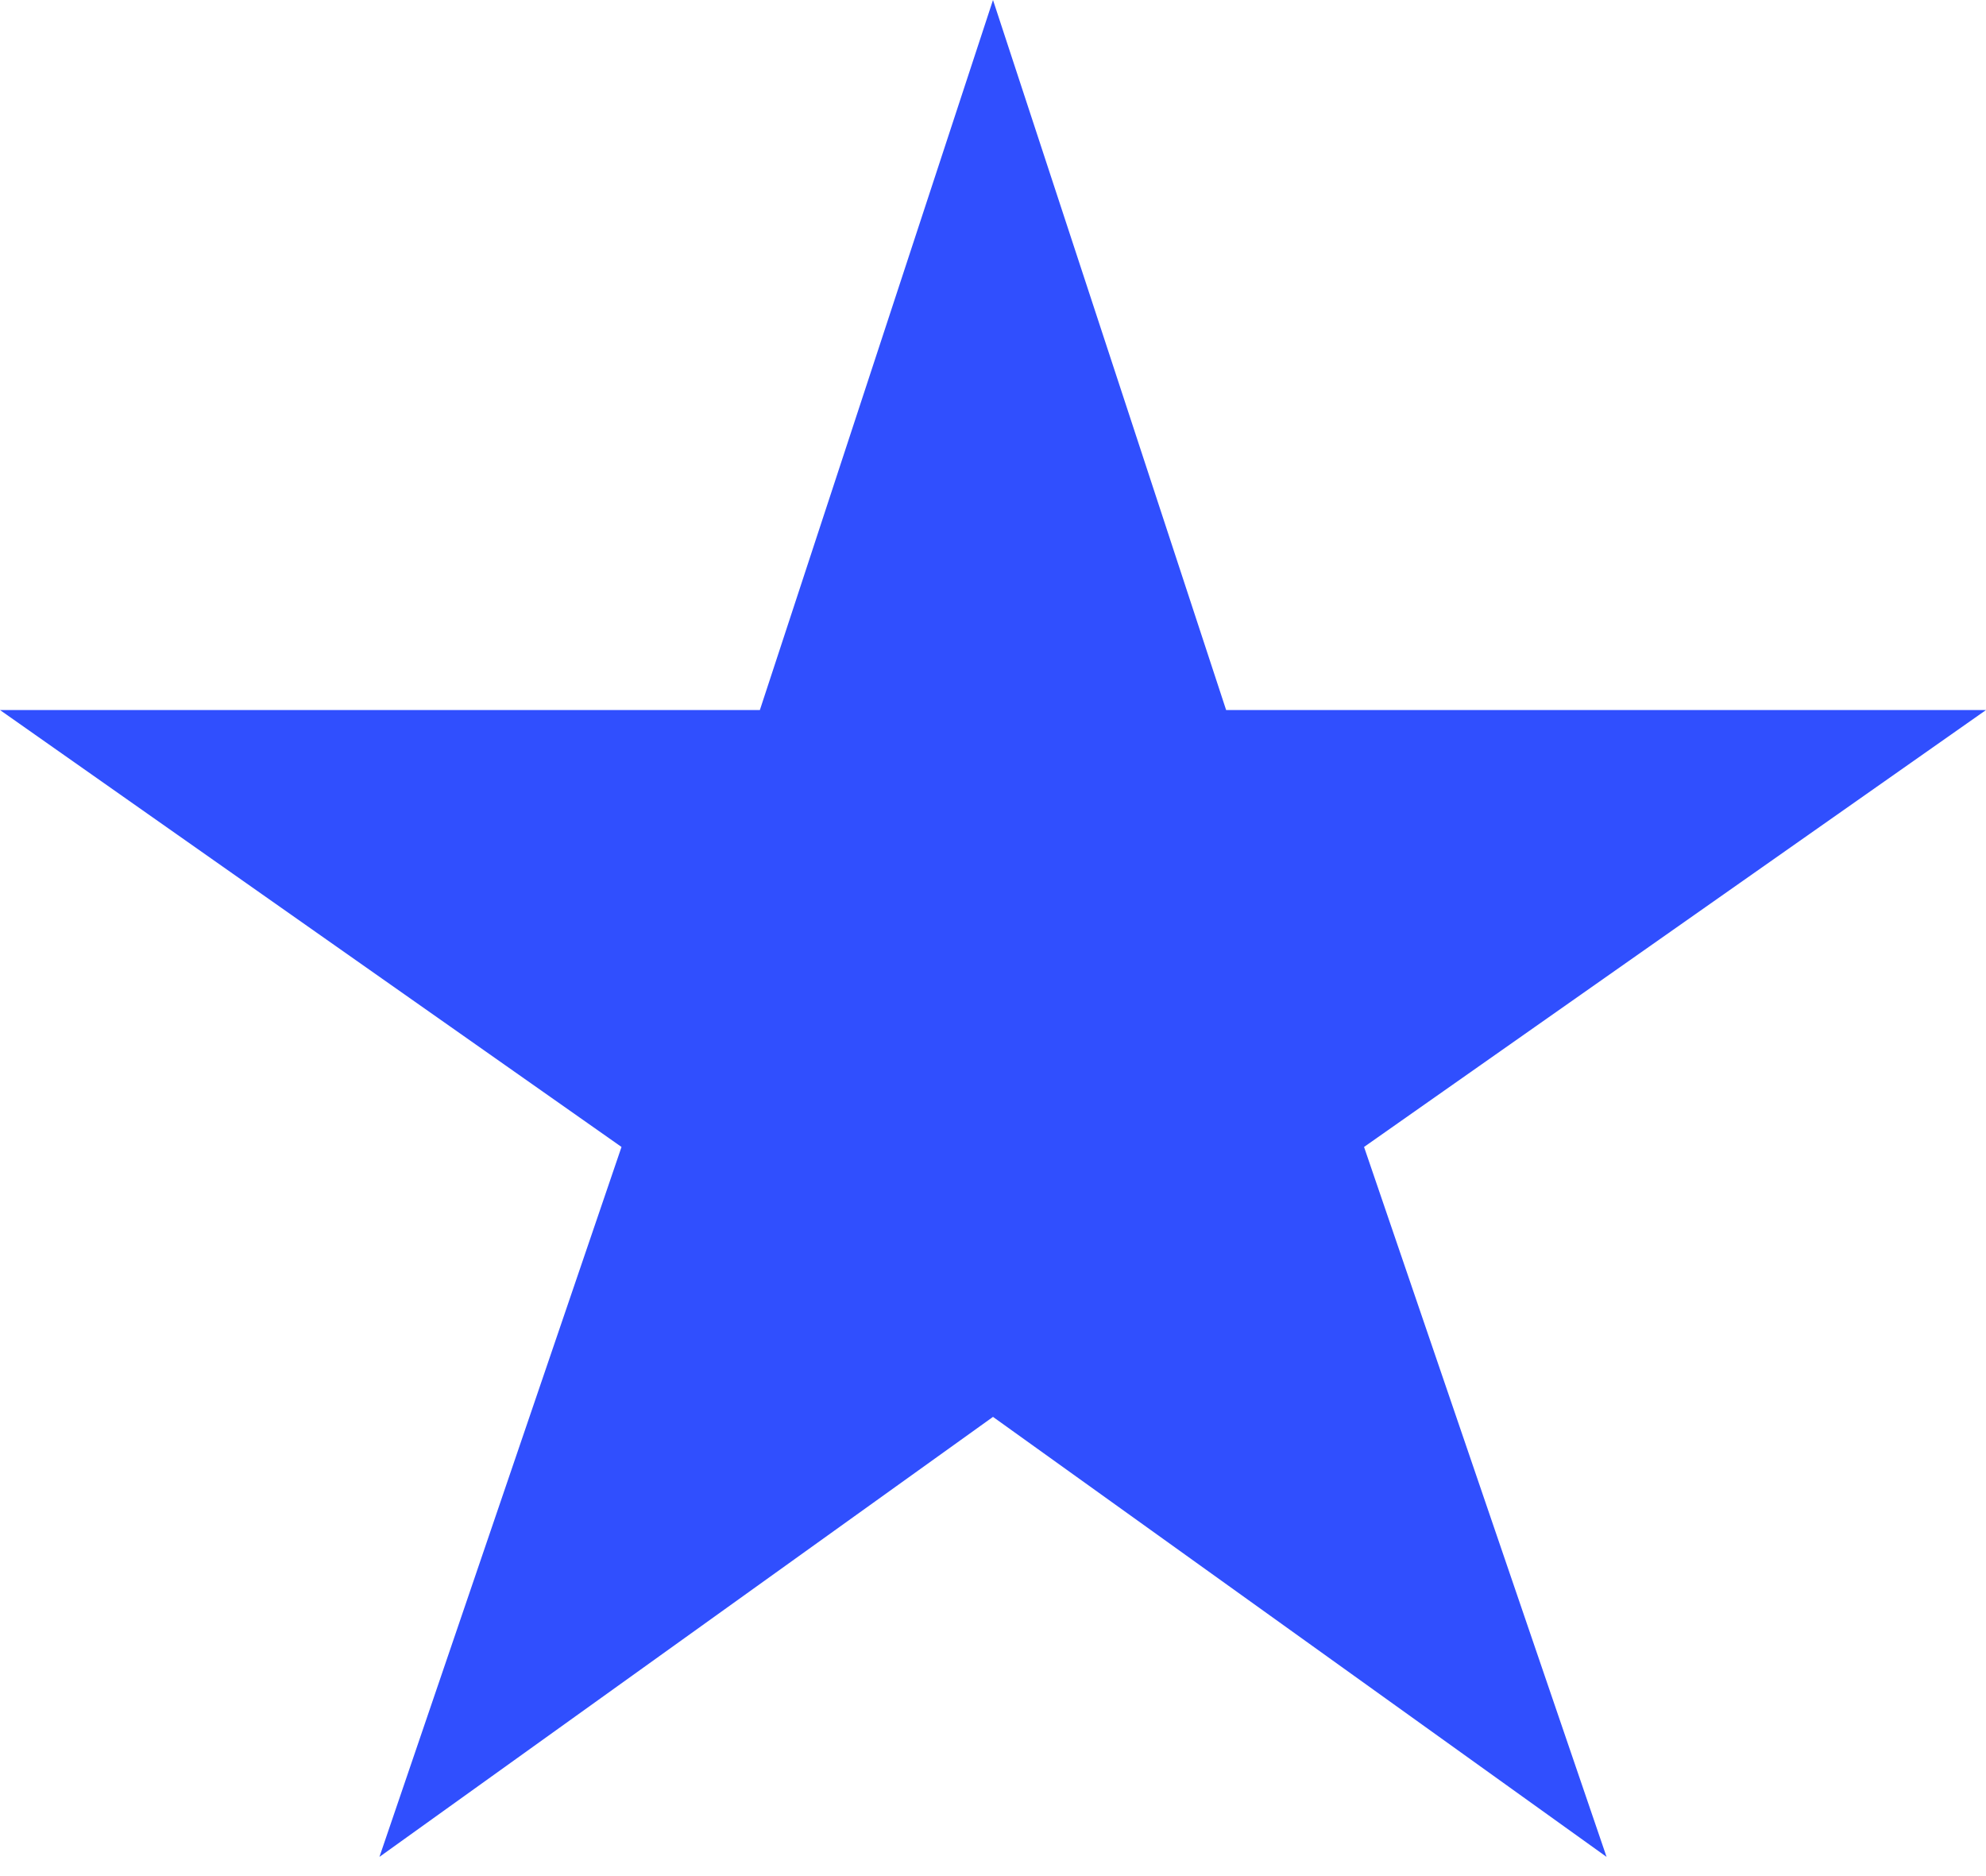<svg width="18" height="17" viewBox="0 0 18 17" fill="none" xmlns="http://www.w3.org/2000/svg">
<path fill-rule="evenodd" clip-rule="evenodd" d="M18 6.434H11.113L9 0L6.887 6.434H0L5.633 10.393L3.439 16.826L9 12.839L14.561 16.826L12.363 10.393L18 6.434Z" fill="#304FFE"/>
</svg>
